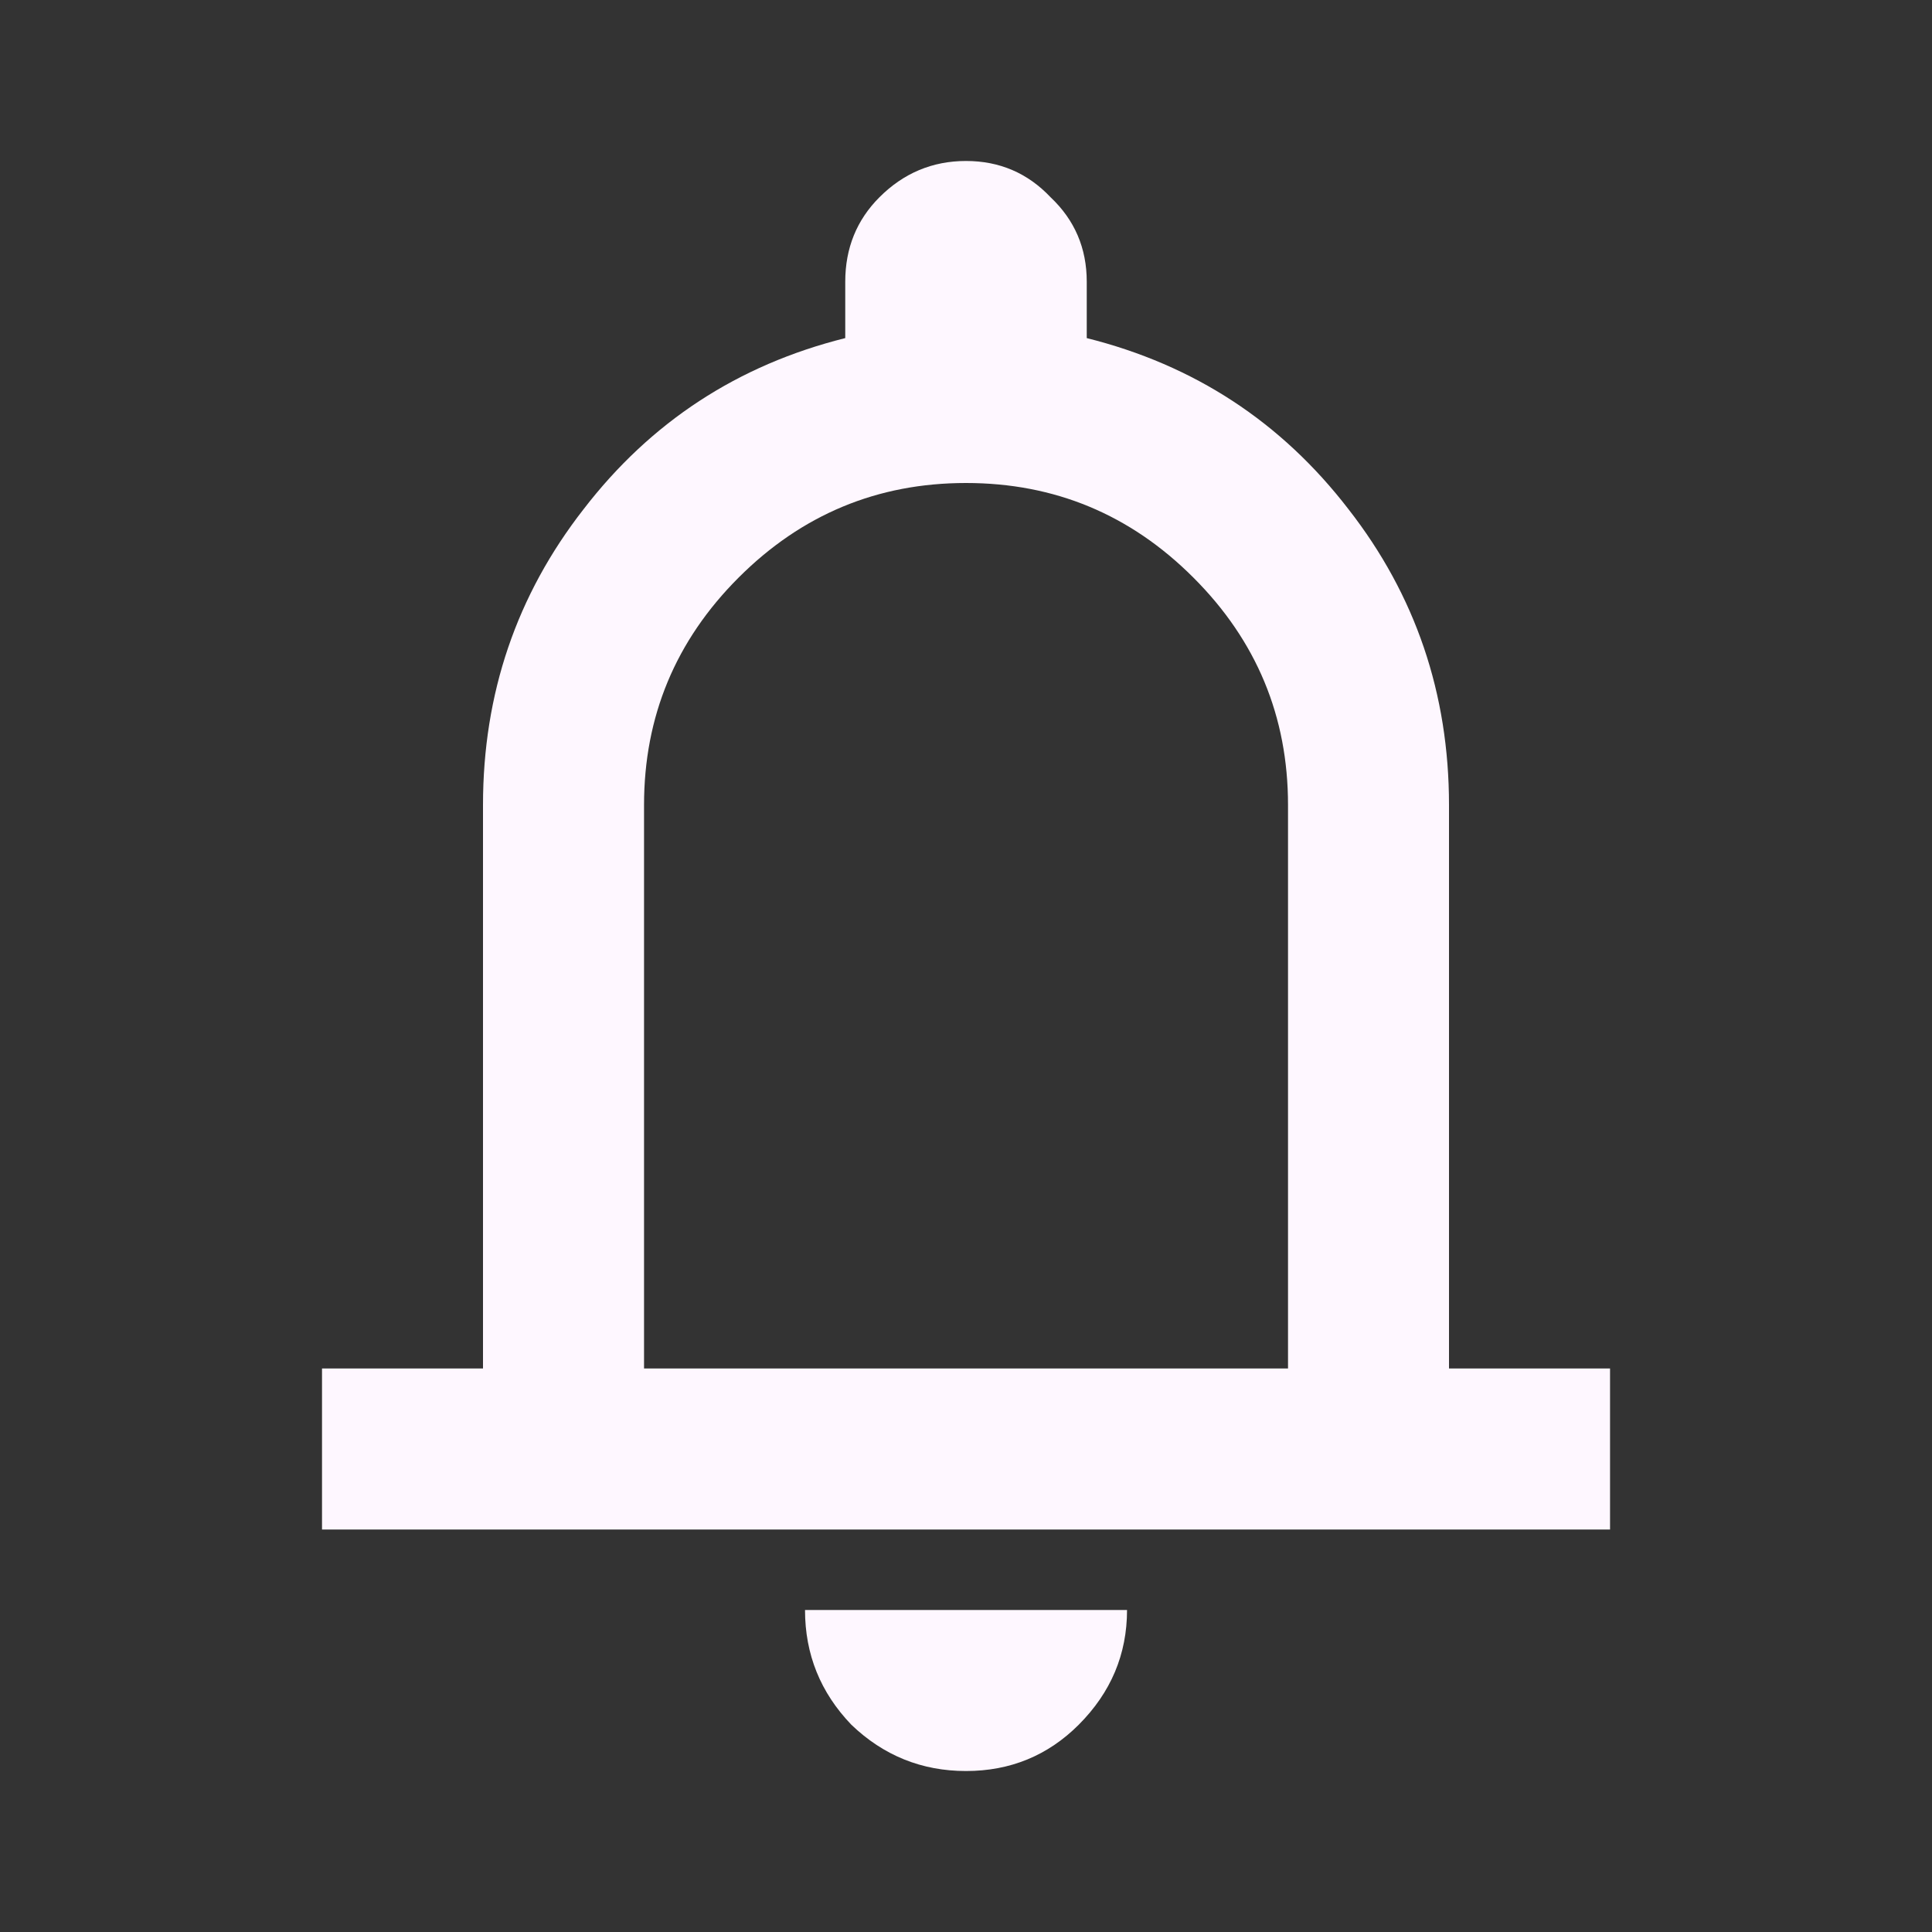 <svg width="34" height="34" viewBox="0 0 34 34" fill="none" xmlns="http://www.w3.org/2000/svg">
<rect x="0" y="0" width="34" height="34" fill="#333333" stroke="none"/>
<path d="M5.667 26.917V24.083H8.5V14.167C8.5 12.207 9.091 10.472 10.271 8.96C11.452 7.426 12.986 6.422 14.875 5.95V4.958C14.875 4.368 15.076 3.872 15.477 3.471C15.902 3.046 16.41 2.833 17 2.833C17.591 2.833 18.086 3.046 18.488 3.471C18.913 3.872 19.125 4.368 19.125 4.958V5.95C21.014 6.422 22.549 7.426 23.73 8.96C24.91 10.472 25.5 12.207 25.5 14.167V24.083H28.334V26.917H5.667ZM17 31.167C16.221 31.167 15.548 30.895 14.982 30.352C14.438 29.785 14.167 29.113 14.167 28.333H19.834C19.834 29.113 19.55 29.785 18.984 30.352C18.441 30.895 17.779 31.167 17 31.167ZM11.334 24.083H22.667V14.167C22.667 12.608 22.112 11.274 21.002 10.165C19.893 9.055 18.559 8.5 17 8.5C15.442 8.5 14.108 9.055 12.998 10.165C11.889 11.274 11.334 12.608 11.334 14.167V24.083Z" fill="#FEF7FF"/>
</svg>
